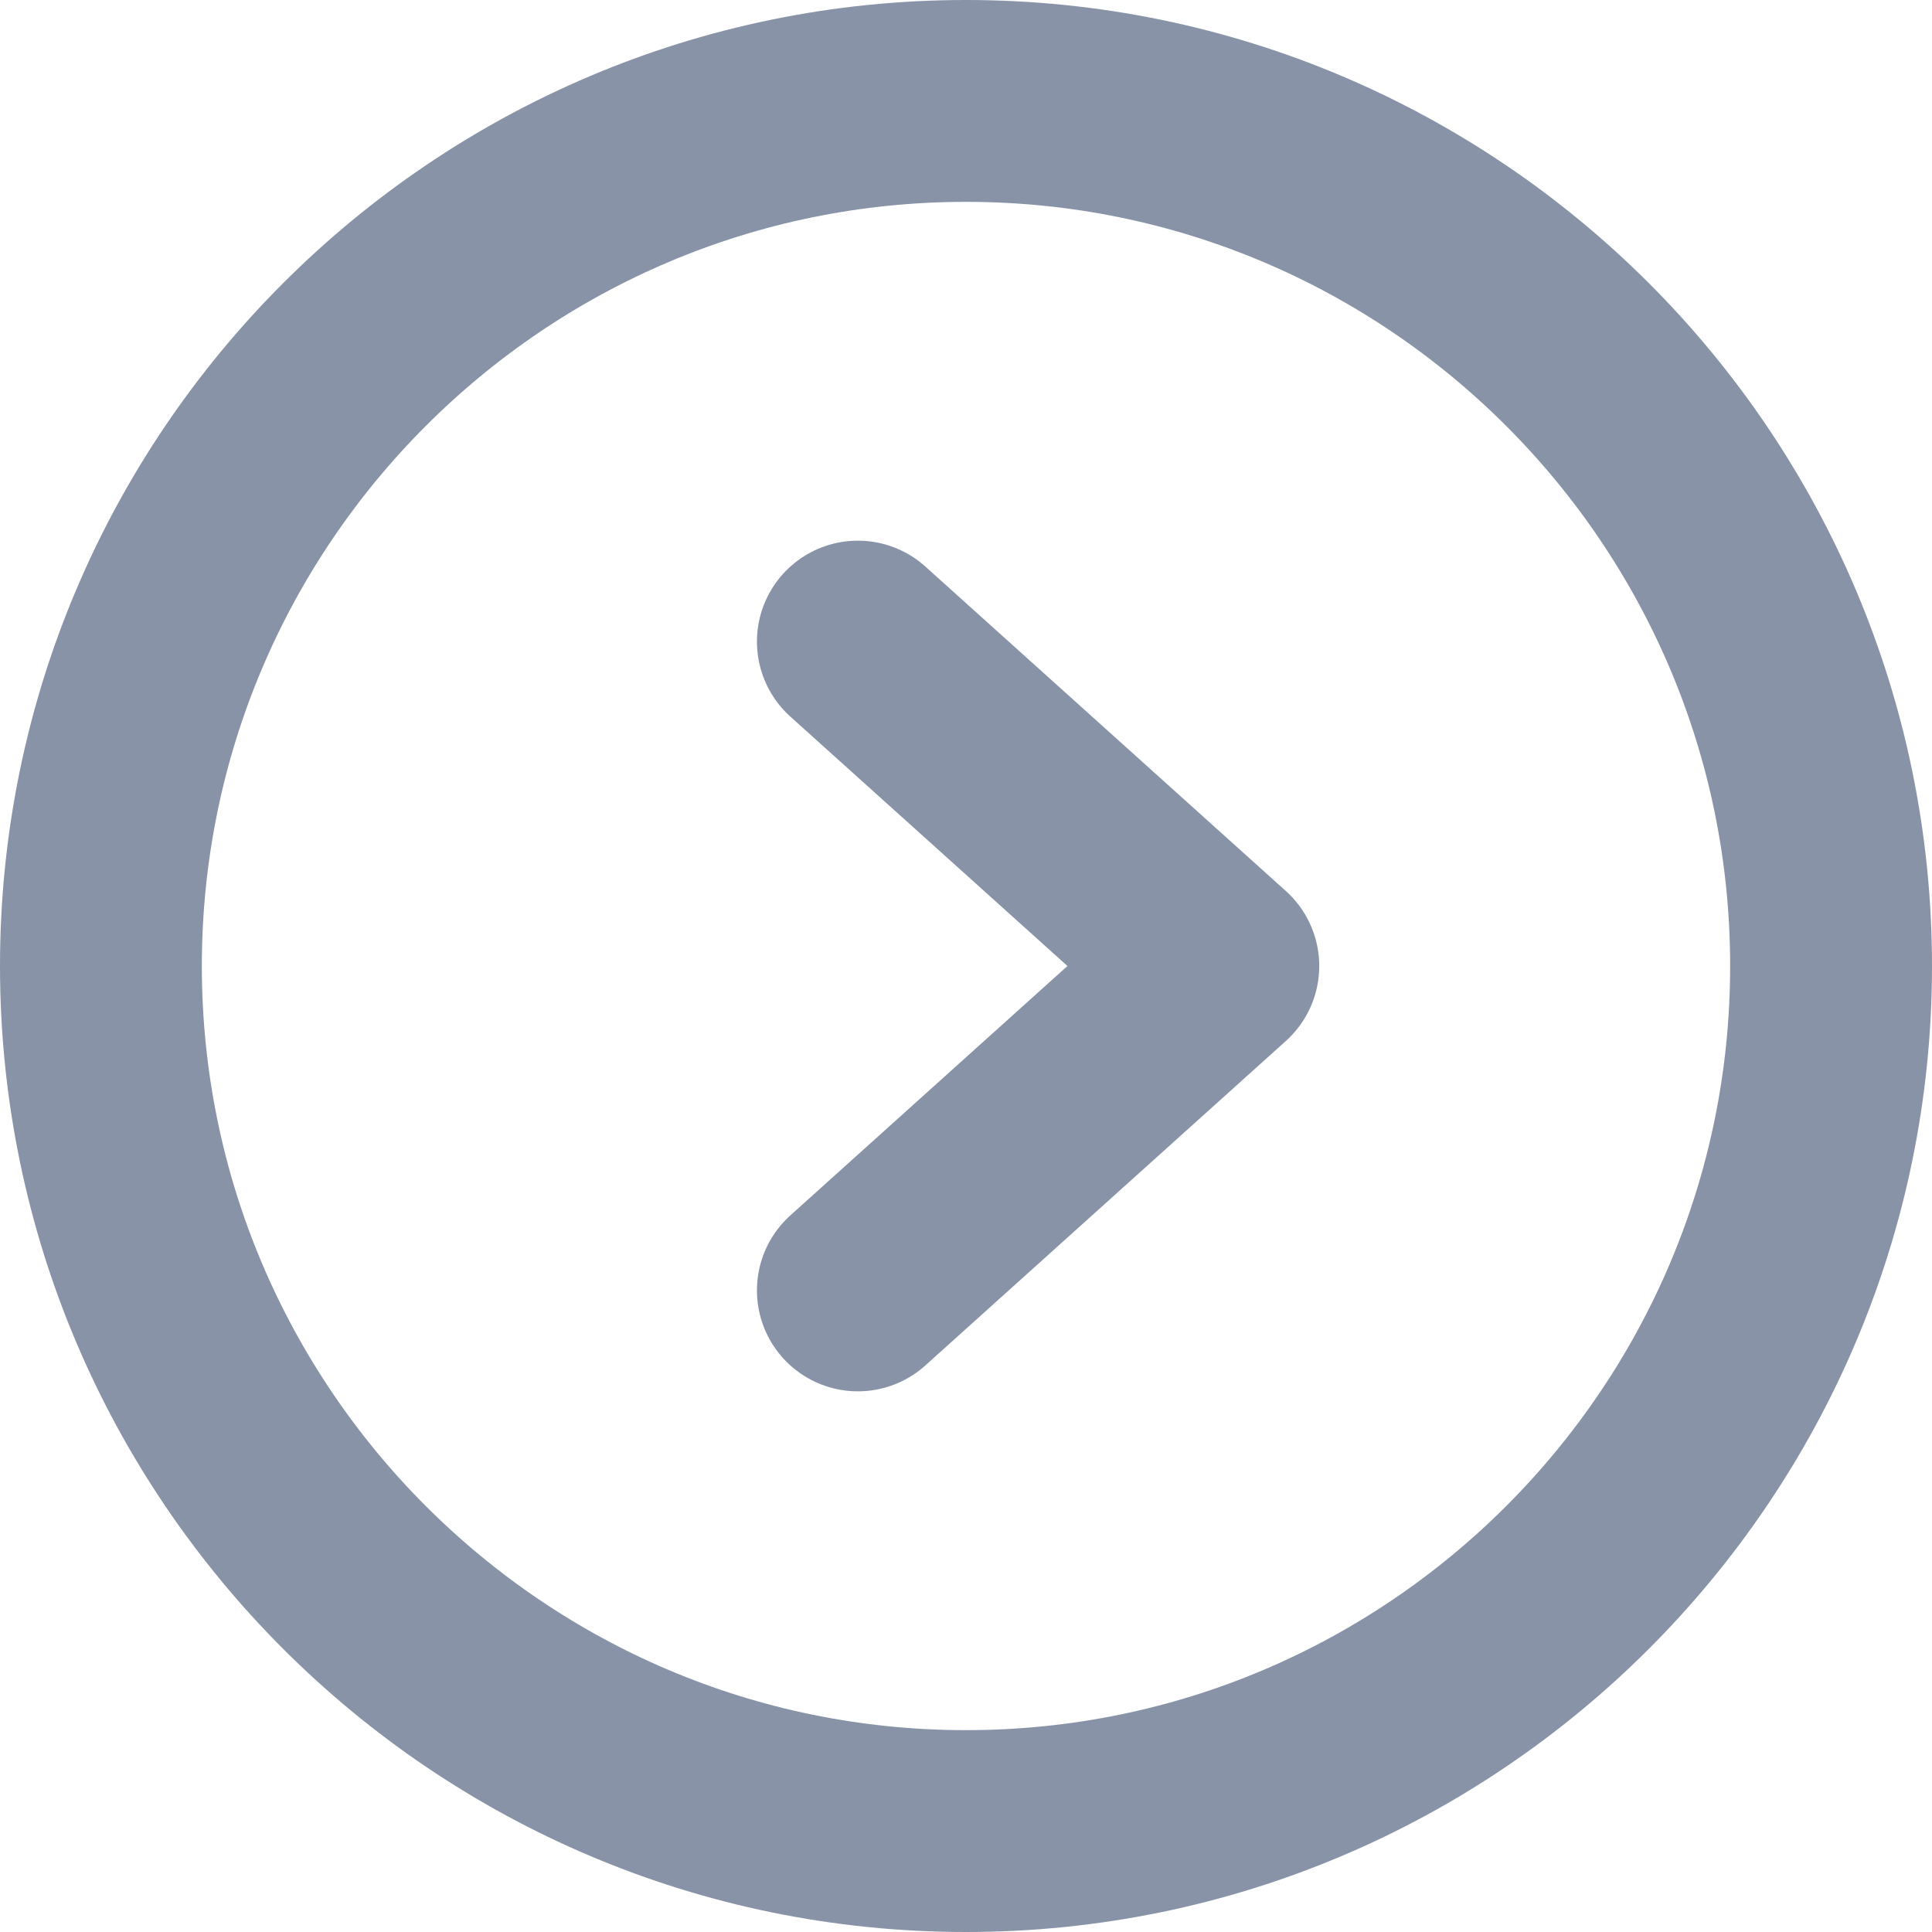 <?xml version="1.0" encoding="UTF-8"?><svg id="Layer_1" xmlns="http://www.w3.org/2000/svg" viewBox="0 0 13.4 13.4"><defs><style>.cls-1{stroke-linecap:round;stroke-linejoin:round;}.cls-1,.cls-2{fill:none;stroke:#8893a7;stroke-width:1.4px;}.cls-2{stroke-miterlimit:10;}</style></defs><path class="cls-2" d="M6.7,12.7c3.31,0,6-2.69,6-6S10.01,.7,6.7,.7,.7,3.39,.7,6.7s2.69,6,6,6Z"/><path class="cls-1" d="M5.95,4.45l2.5,2.25-2.5,2.25"/></svg>